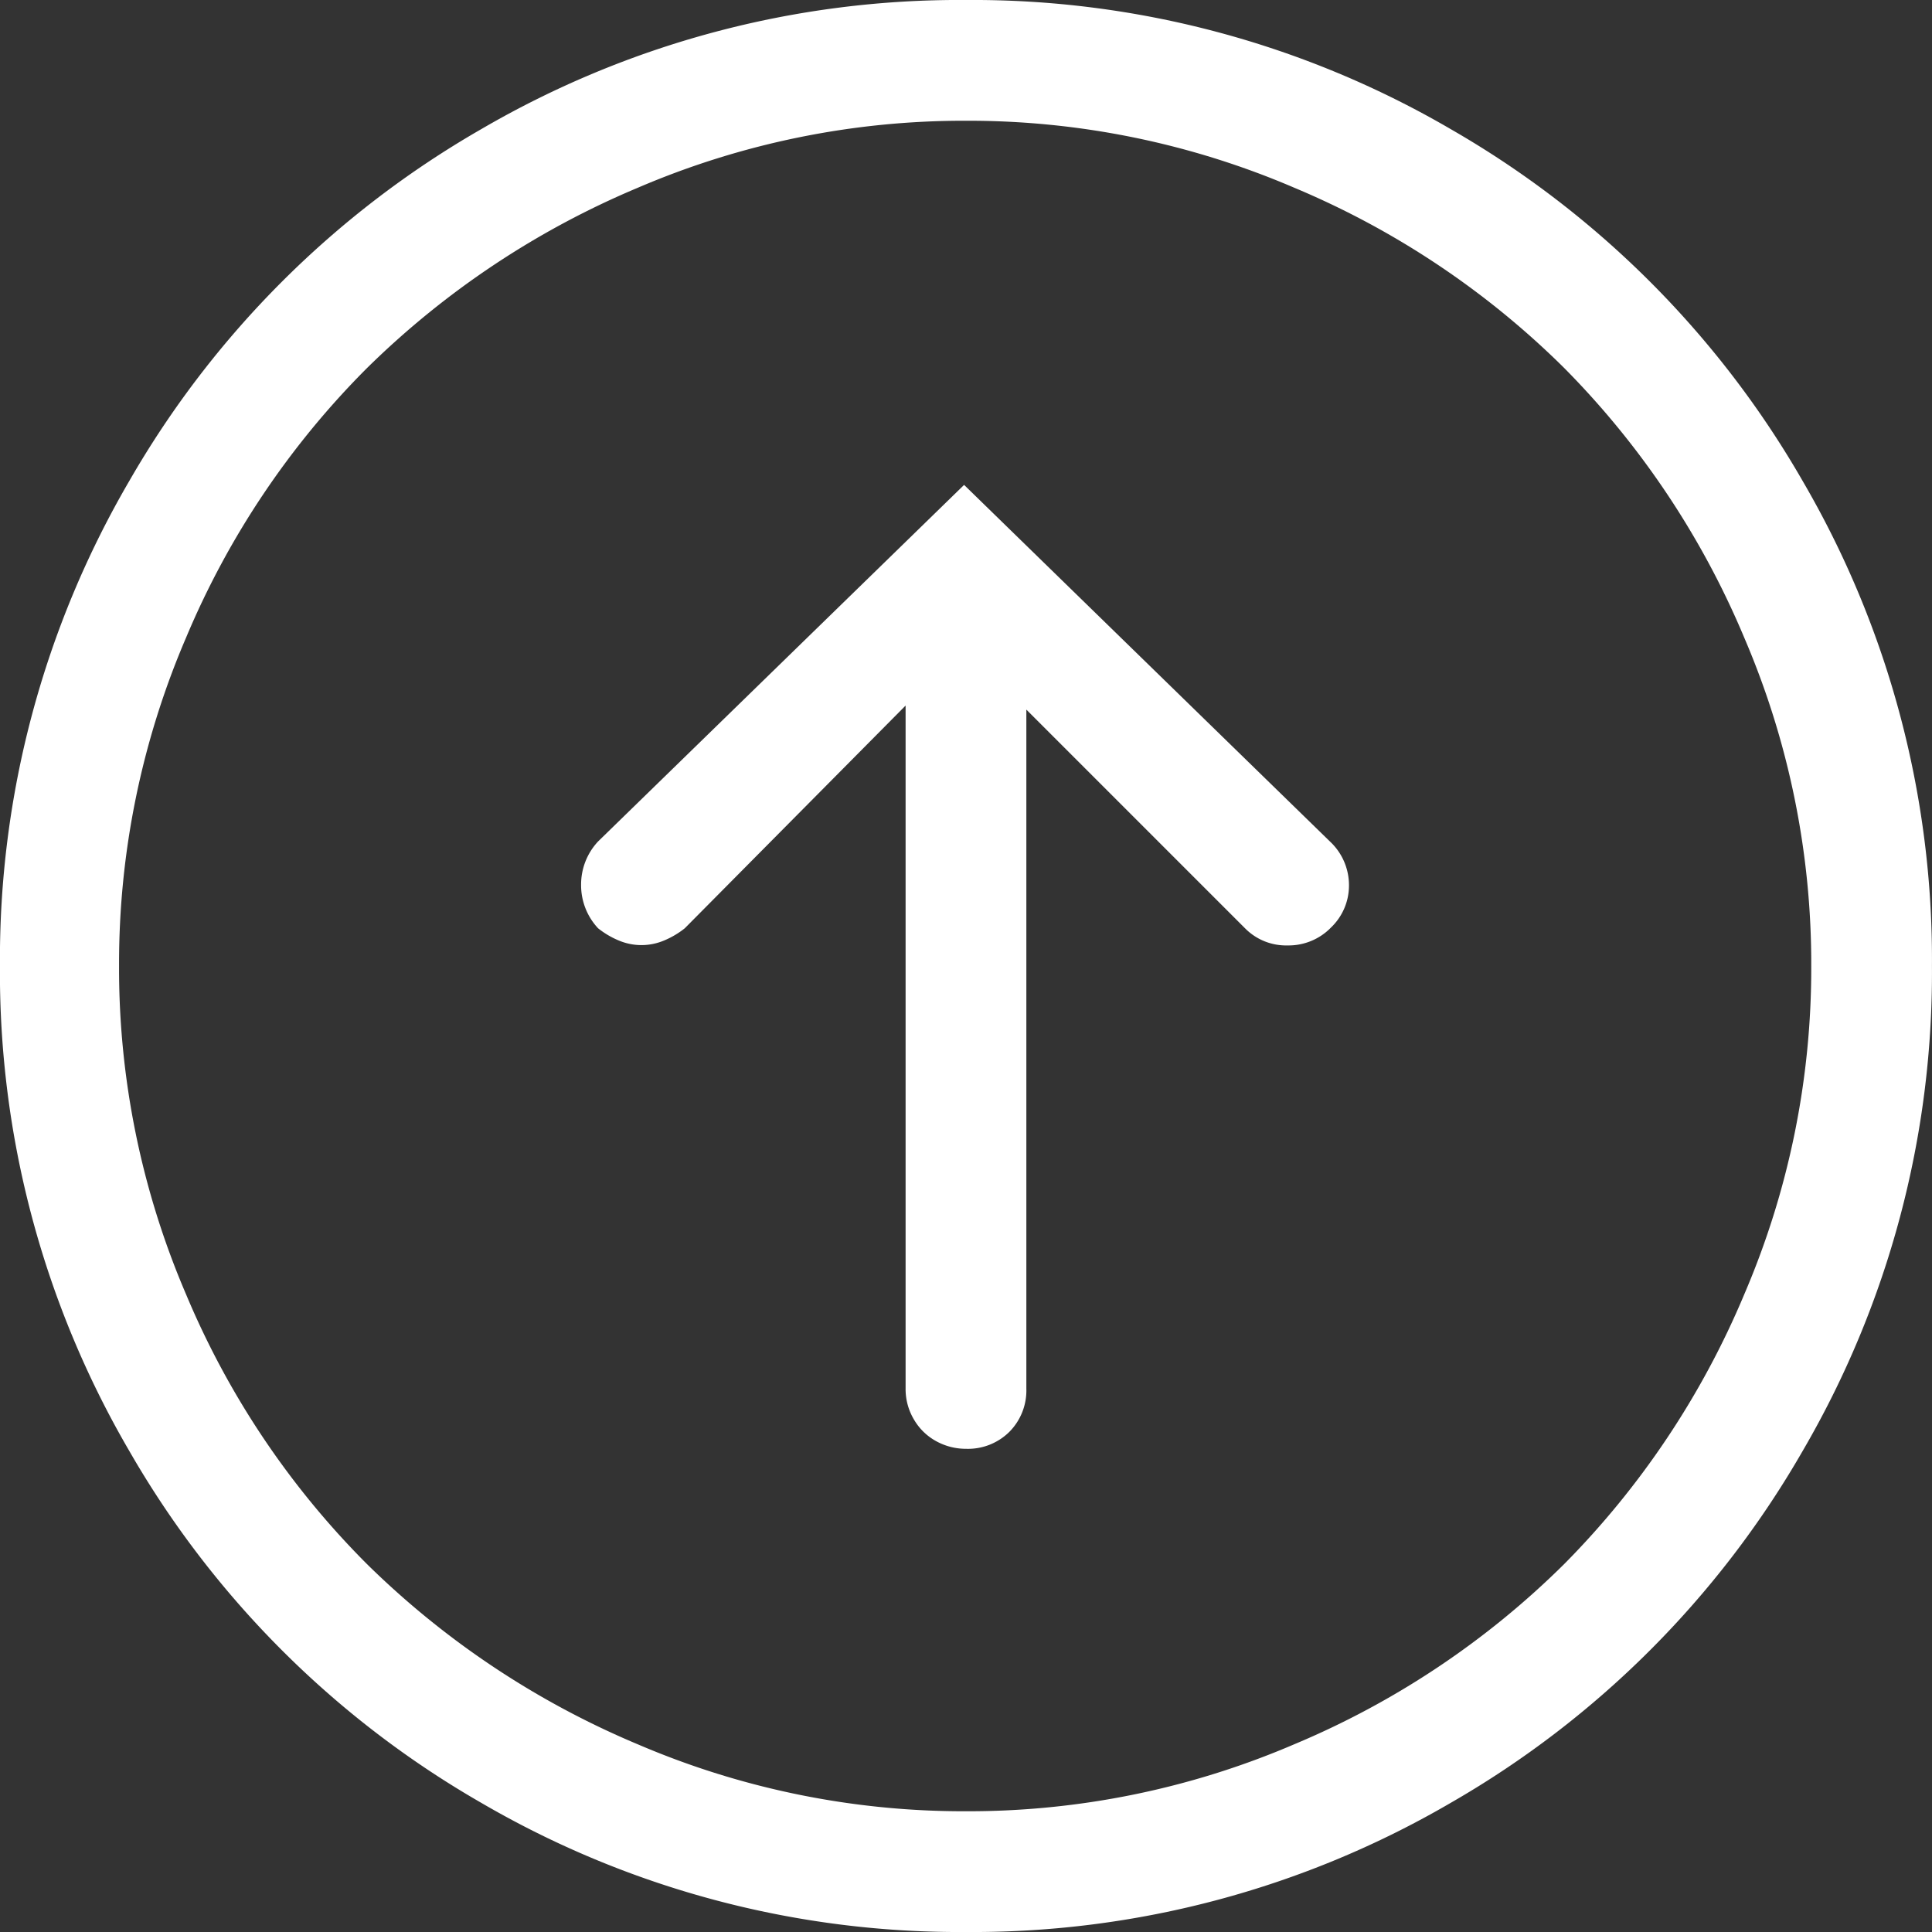 <svg xmlns="http://www.w3.org/2000/svg" width="42.111" height="42.111" viewBox="0 0 42.111 42.111">
  <rect x="0" y="0" width="42.111" height="42.111" fill="#333333" stroke="none"/>
  <path id="Path_35" data-name="Path 35" d="M18.238-7.855a20.684,20.684,0,0,0,2.817-10.569,20.684,20.684,0,0,0-2.817-10.569,20.793,20.793,0,0,0-7.67-7.67A20.684,20.684,0,0,0,0-39.479a20.684,20.684,0,0,0-10.569,2.817,20.793,20.793,0,0,0-7.67,7.67,20.683,20.683,0,0,0-2.817,10.569A20.683,20.683,0,0,0-18.238-7.855a20.793,20.793,0,0,0,7.67,7.67A20.683,20.683,0,0,0,0,2.632,20.684,20.684,0,0,0,10.569-.185,20.793,20.793,0,0,0,18.238-7.855ZM-17-11.268a18.01,18.01,0,0,1-1.46-7.156A18.01,18.01,0,0,1-17-25.579a18.335,18.335,0,0,1,3.948-5.881,18.756,18.756,0,0,1,5.9-3.927A18.01,18.01,0,0,1,0-36.847a18.01,18.01,0,0,1,7.156,1.46,18.508,18.508,0,0,1,5.881,3.927,18.508,18.508,0,0,1,3.927,5.881,18.01,18.01,0,0,1,1.46,7.156,18.01,18.01,0,0,1-1.46,7.156,18.508,18.508,0,0,1-3.927,5.881A18.508,18.508,0,0,1,7.156-1.46,18.01,18.01,0,0,1,0,0,18.01,18.01,0,0,1-7.156-1.46a18.756,18.756,0,0,1-5.9-3.927A18.335,18.335,0,0,1-17-11.268ZM1.316-9.212v-14.8l4.77,4.77a1.255,1.255,0,0,0,.925.37,1.288,1.288,0,0,0,.946-.391,1.265,1.265,0,0,0,.391-.925,1.3,1.3,0,0,0-.411-.946L-.041-28.91l-7.978,7.772a1.372,1.372,0,0,0-.37.946,1.372,1.372,0,0,0,.37.946,1.874,1.874,0,0,0,.452.267,1.274,1.274,0,0,0,.493.1,1.274,1.274,0,0,0,.493-.1,1.874,1.874,0,0,0,.452-.267L-1.316-24.1V-9.212a1.294,1.294,0,0,0,.185.679,1.258,1.258,0,0,0,.493.473A1.338,1.338,0,0,0,0-7.9a1.281,1.281,0,0,0,.946-.37A1.281,1.281,0,0,0,1.316-9.212Z" transform="translate(21.055 39.479)" fill="#fff"/>
</svg>
